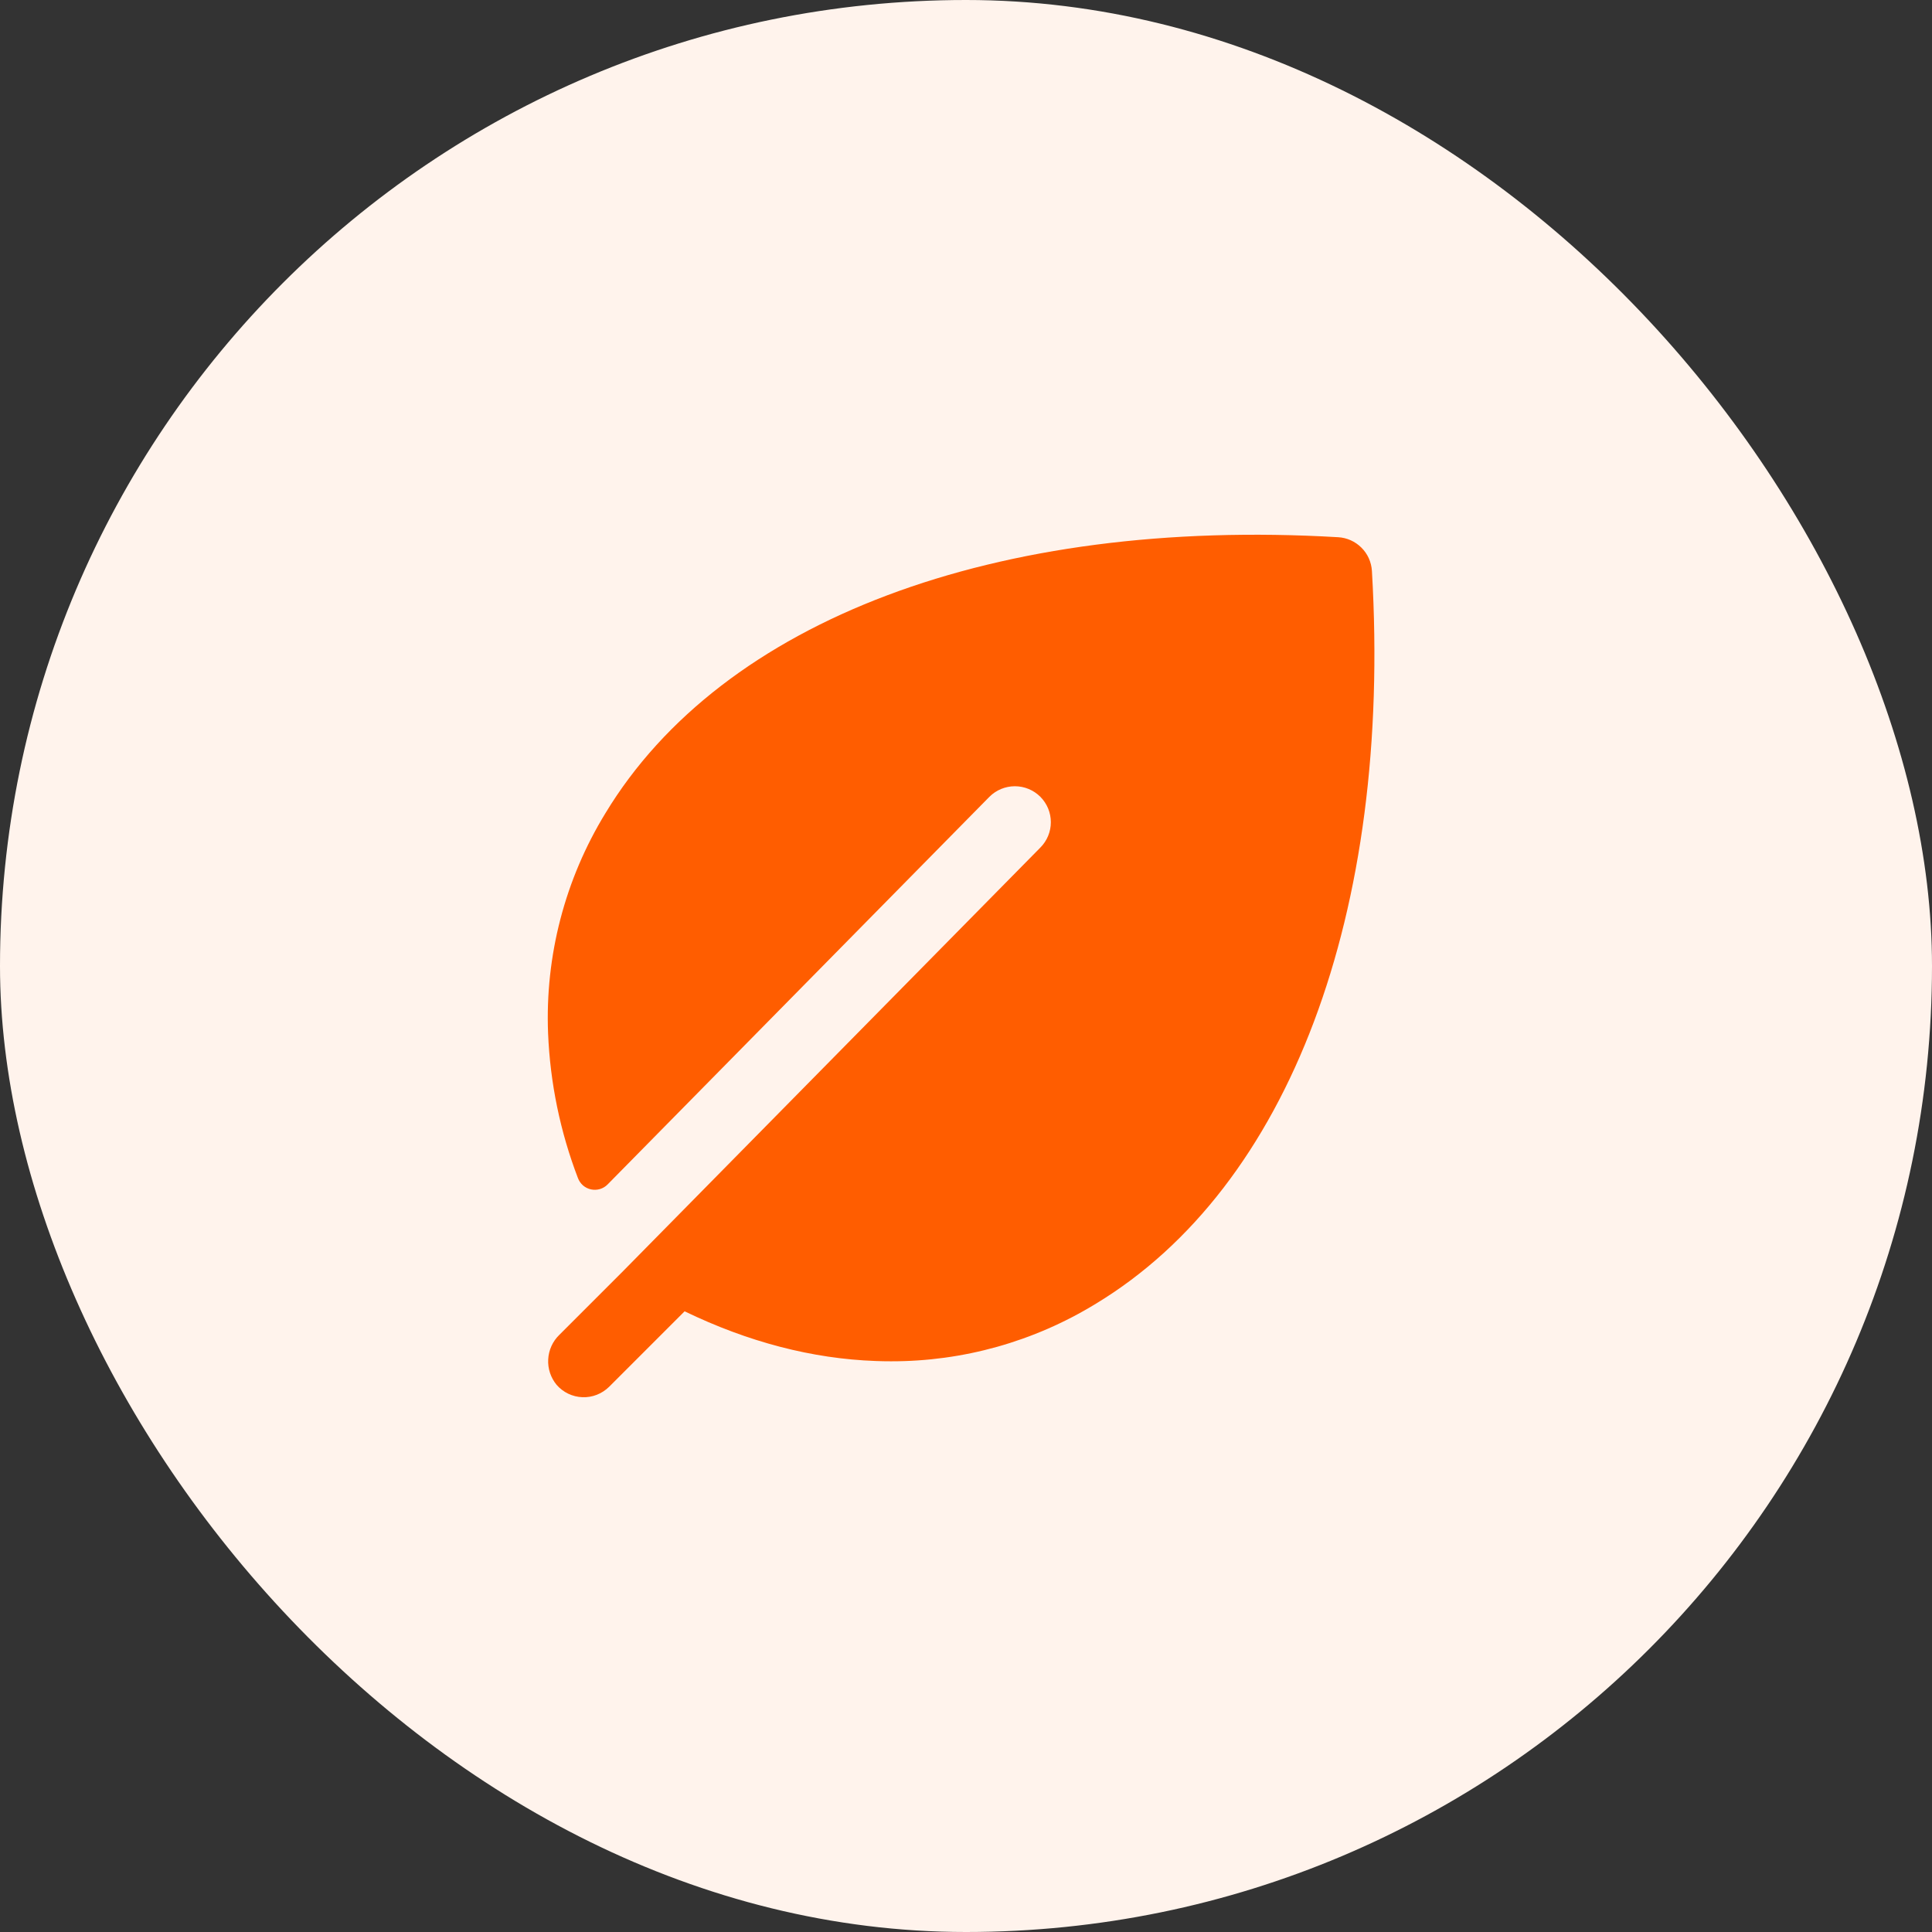 <svg width="48" height="48" viewBox="0 0 48 48" fill="none" xmlns="http://www.w3.org/2000/svg">
<rect x="0" y="0" width="48" height="48" fill="#333333" stroke="none"/>
<rect width="48" height="48" rx="24" fill="#FFF3EC"/>
<path d="M34.085 14.186C34.072 13.967 33.98 13.761 33.825 13.607C33.67 13.452 33.464 13.359 33.246 13.347C24.749 12.848 17.943 15.406 15.041 20.205C14.036 21.847 13.54 23.75 13.617 25.674C13.668 26.904 13.918 28.118 14.358 29.267C14.384 29.338 14.428 29.401 14.484 29.451C14.541 29.5 14.61 29.535 14.683 29.55C14.757 29.566 14.833 29.563 14.905 29.542C14.978 29.52 15.043 29.481 15.096 29.427L24.583 19.795C24.666 19.712 24.764 19.647 24.872 19.602C24.981 19.557 25.097 19.534 25.214 19.534C25.332 19.534 25.448 19.557 25.556 19.602C25.665 19.647 25.763 19.712 25.846 19.795C25.929 19.878 25.995 19.977 26.04 20.085C26.085 20.194 26.108 20.31 26.108 20.427C26.108 20.544 26.085 20.66 26.04 20.769C25.995 20.877 25.929 20.976 25.846 21.059L15.479 31.582L13.895 33.166C13.73 33.326 13.632 33.543 13.62 33.772C13.607 34.002 13.682 34.227 13.828 34.405C13.908 34.498 14.007 34.573 14.117 34.626C14.228 34.679 14.348 34.709 14.471 34.713C14.594 34.718 14.716 34.697 14.83 34.652C14.944 34.607 15.048 34.539 15.135 34.453L17.009 32.579C18.587 33.342 20.18 33.758 21.759 33.814C21.883 33.819 22.007 33.821 22.131 33.821C23.929 33.826 25.693 33.33 27.227 32.39C32.026 29.488 34.585 22.684 34.085 14.186Z" fill="#FF5D00"/>
</svg>
